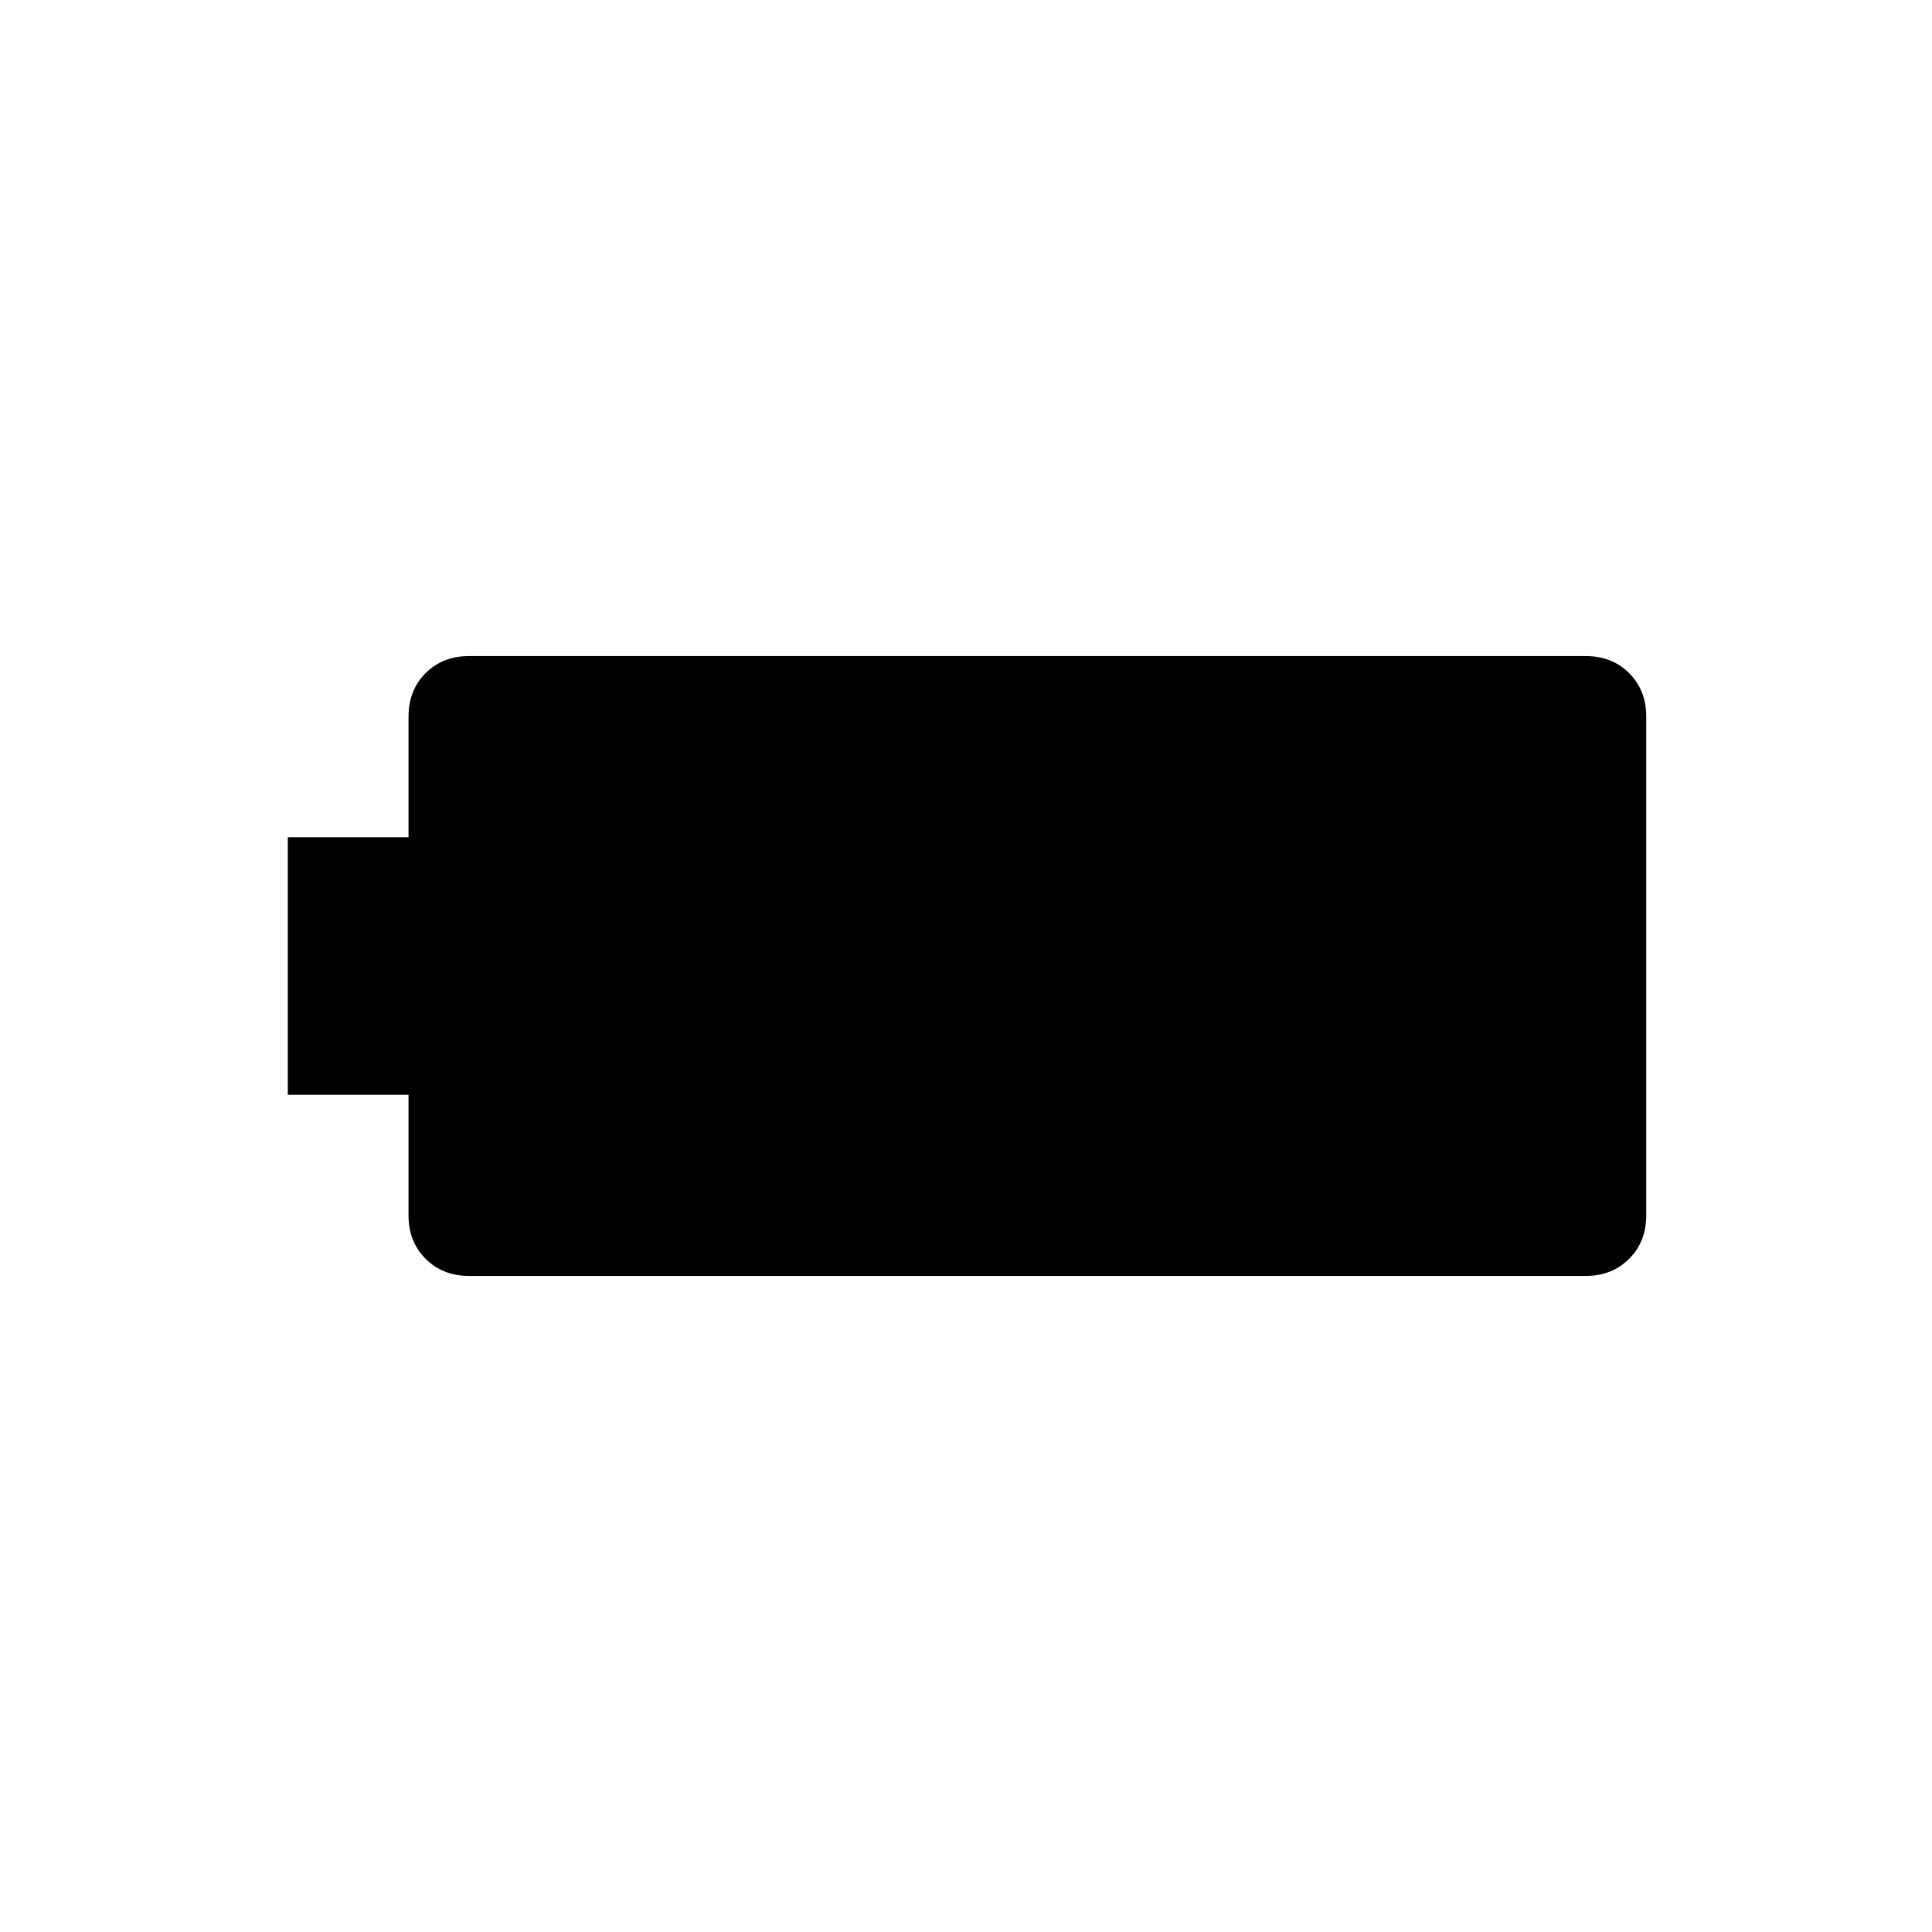<svg xmlns="http://www.w3.org/2000/svg" height="24" width="24"><path d="M20.45 15.1q0 .325-.212.537-.213.213-.538.213H5.825q-.325 0-.538-.213-.212-.212-.212-.537v-1.5h-1.5v-3.2h1.5V8.9q0-.325.212-.538.213-.212.538-.212H19.7q.325 0 .538.212.212.213.212.538Z"/></svg>